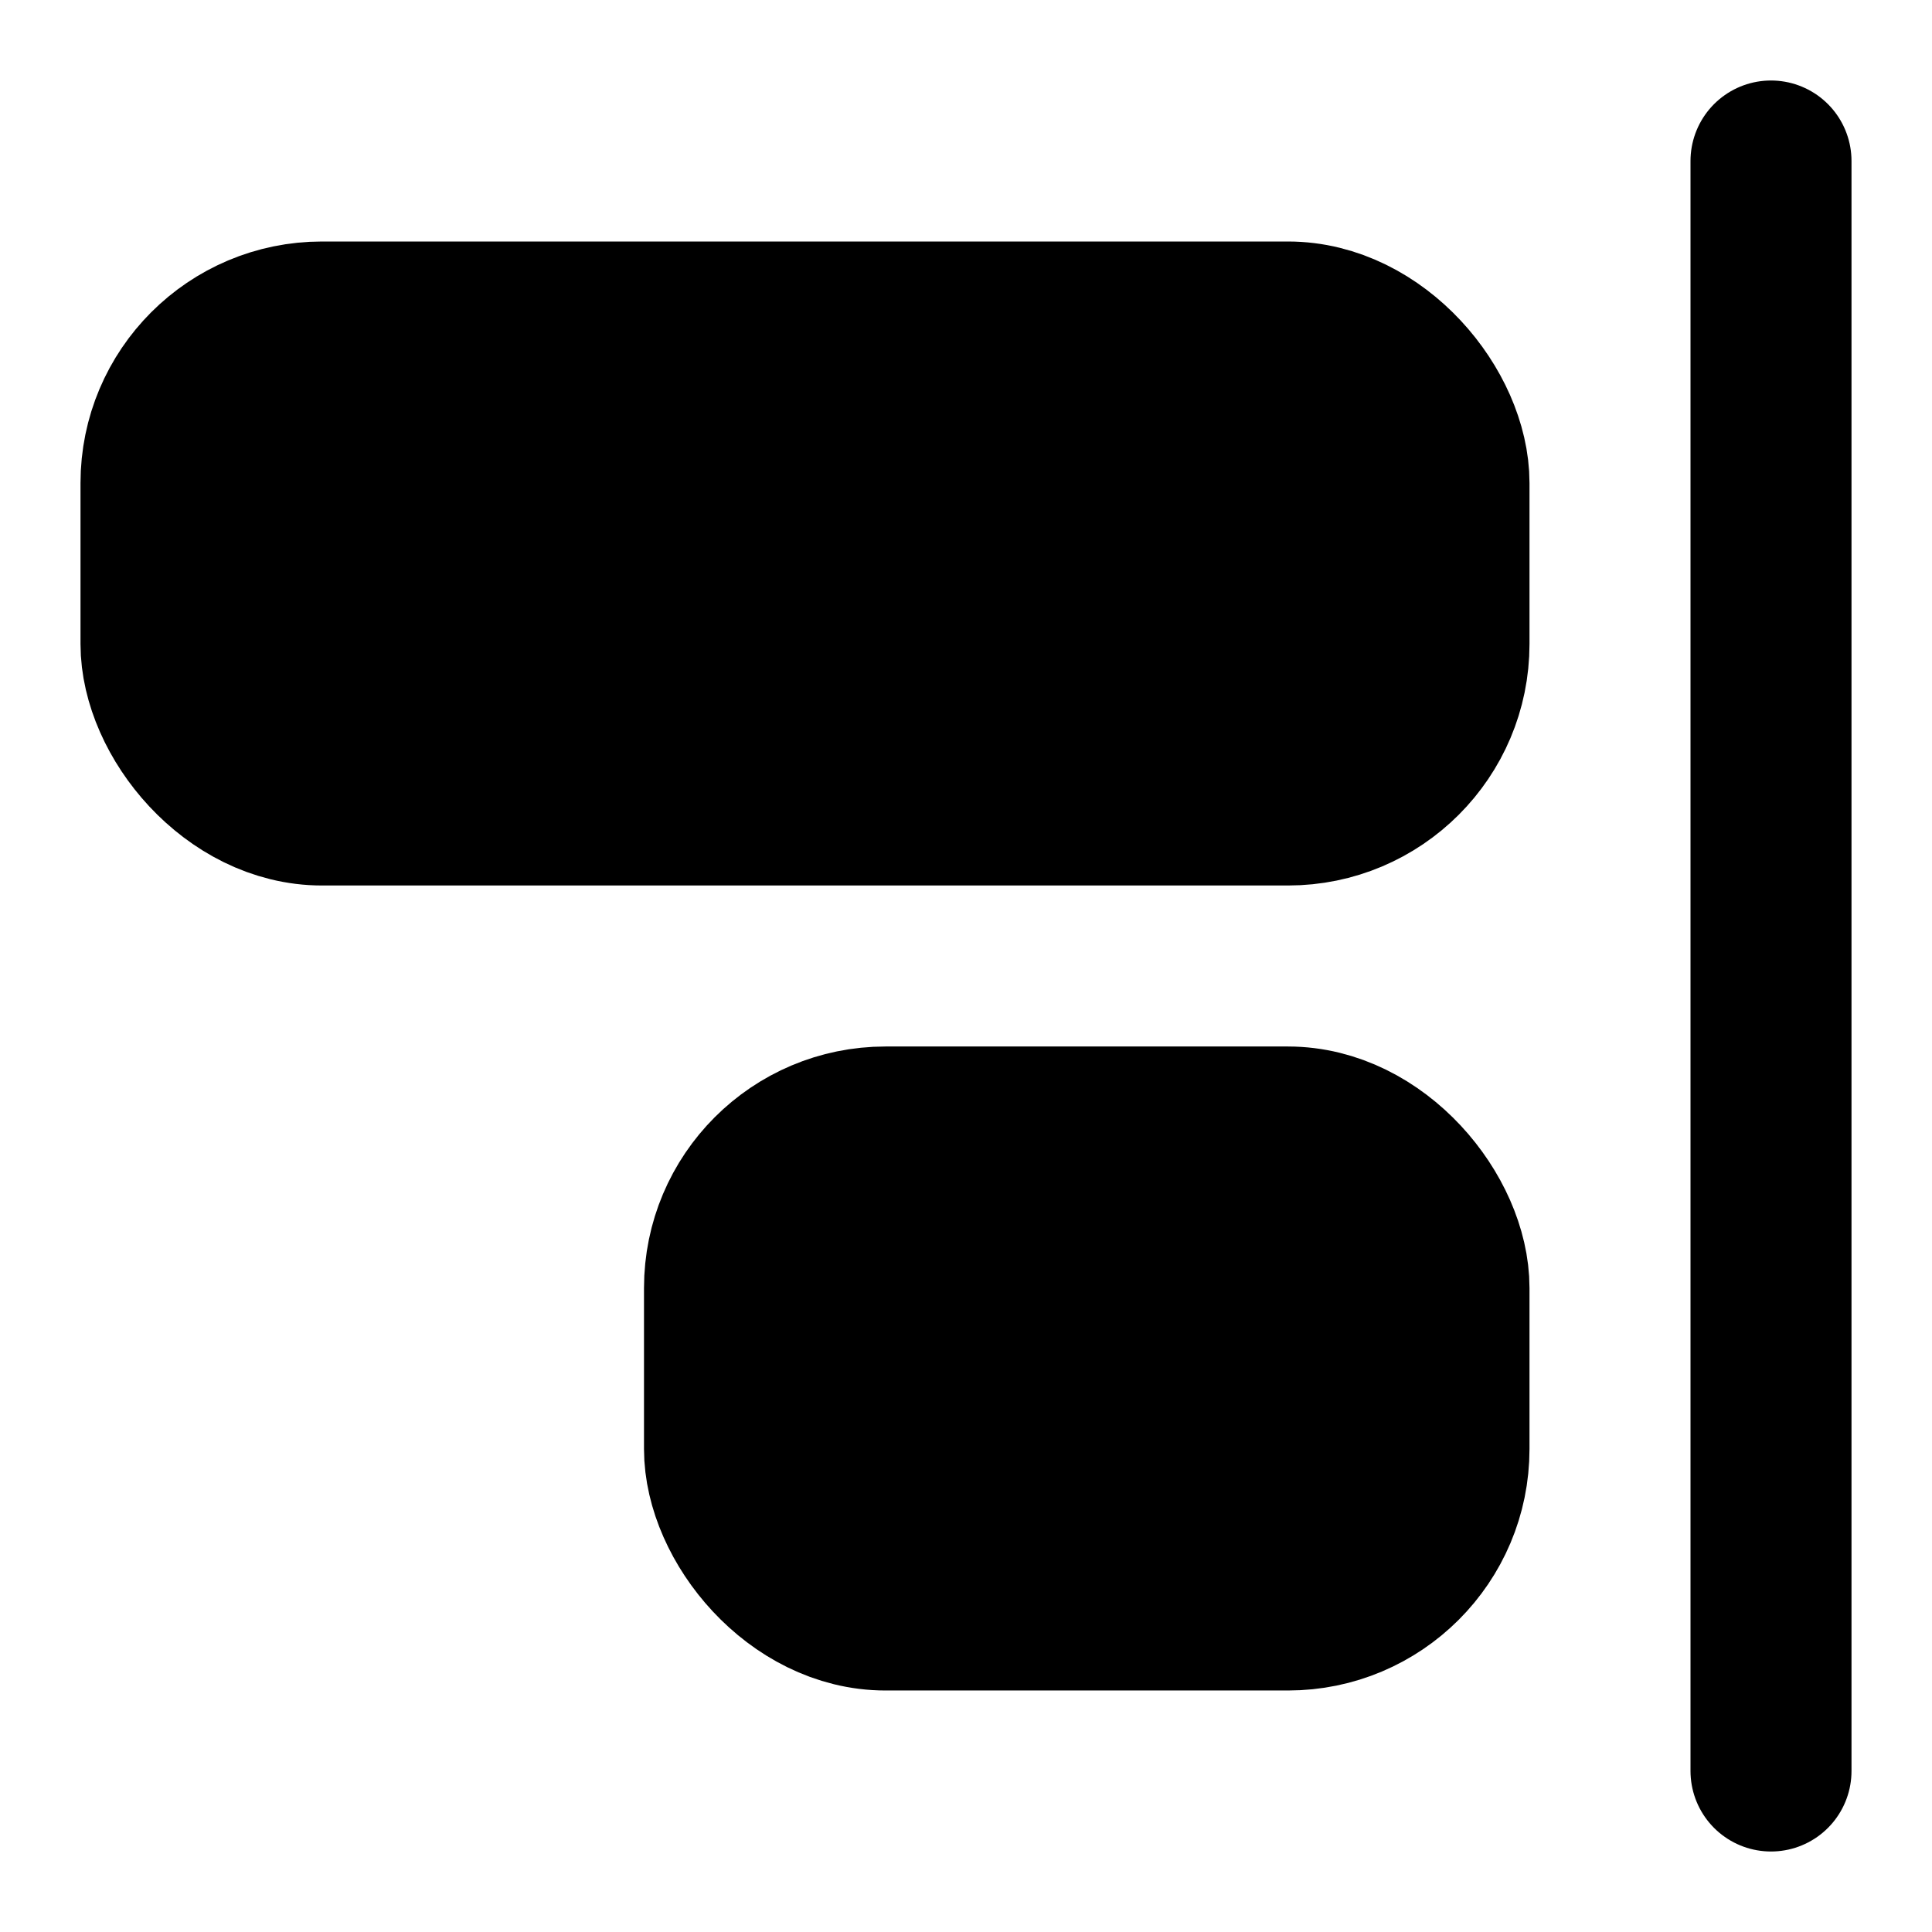 <svg xmlns="http://www.w3.org/2000/svg" width="1.5em" height="1.5em">
    <g id="tuiIconAlignEndVerticalLarge" xmlns="http://www.w3.org/2000/svg">
        <svg x="50%" y="50%" width="1.5em" height="1.5em" overflow="visible" viewBox="0 0 24 24">
            <svg x="-12" y="-12">
                <svg
                    xmlns="http://www.w3.org/2000/svg"
                    width="24"
                    height="24"
                    viewBox="0 0 24 24"
                    stroke="currentColor"
                    stroke-width="2"
                    stroke-linecap="round"
                    stroke-linejoin="round"
                >
                    <rect x="2" y="4" vector-effect="non-scaling-stroke" width="16" height="6" rx="2" />
                    <rect x="9" y="14" vector-effect="non-scaling-stroke" width="9" height="6" rx="2" />
                    <path vector-effect="non-scaling-stroke" d="M22 22V2" />
                </svg>
            </svg>
        </svg>
    </g>
</svg>

